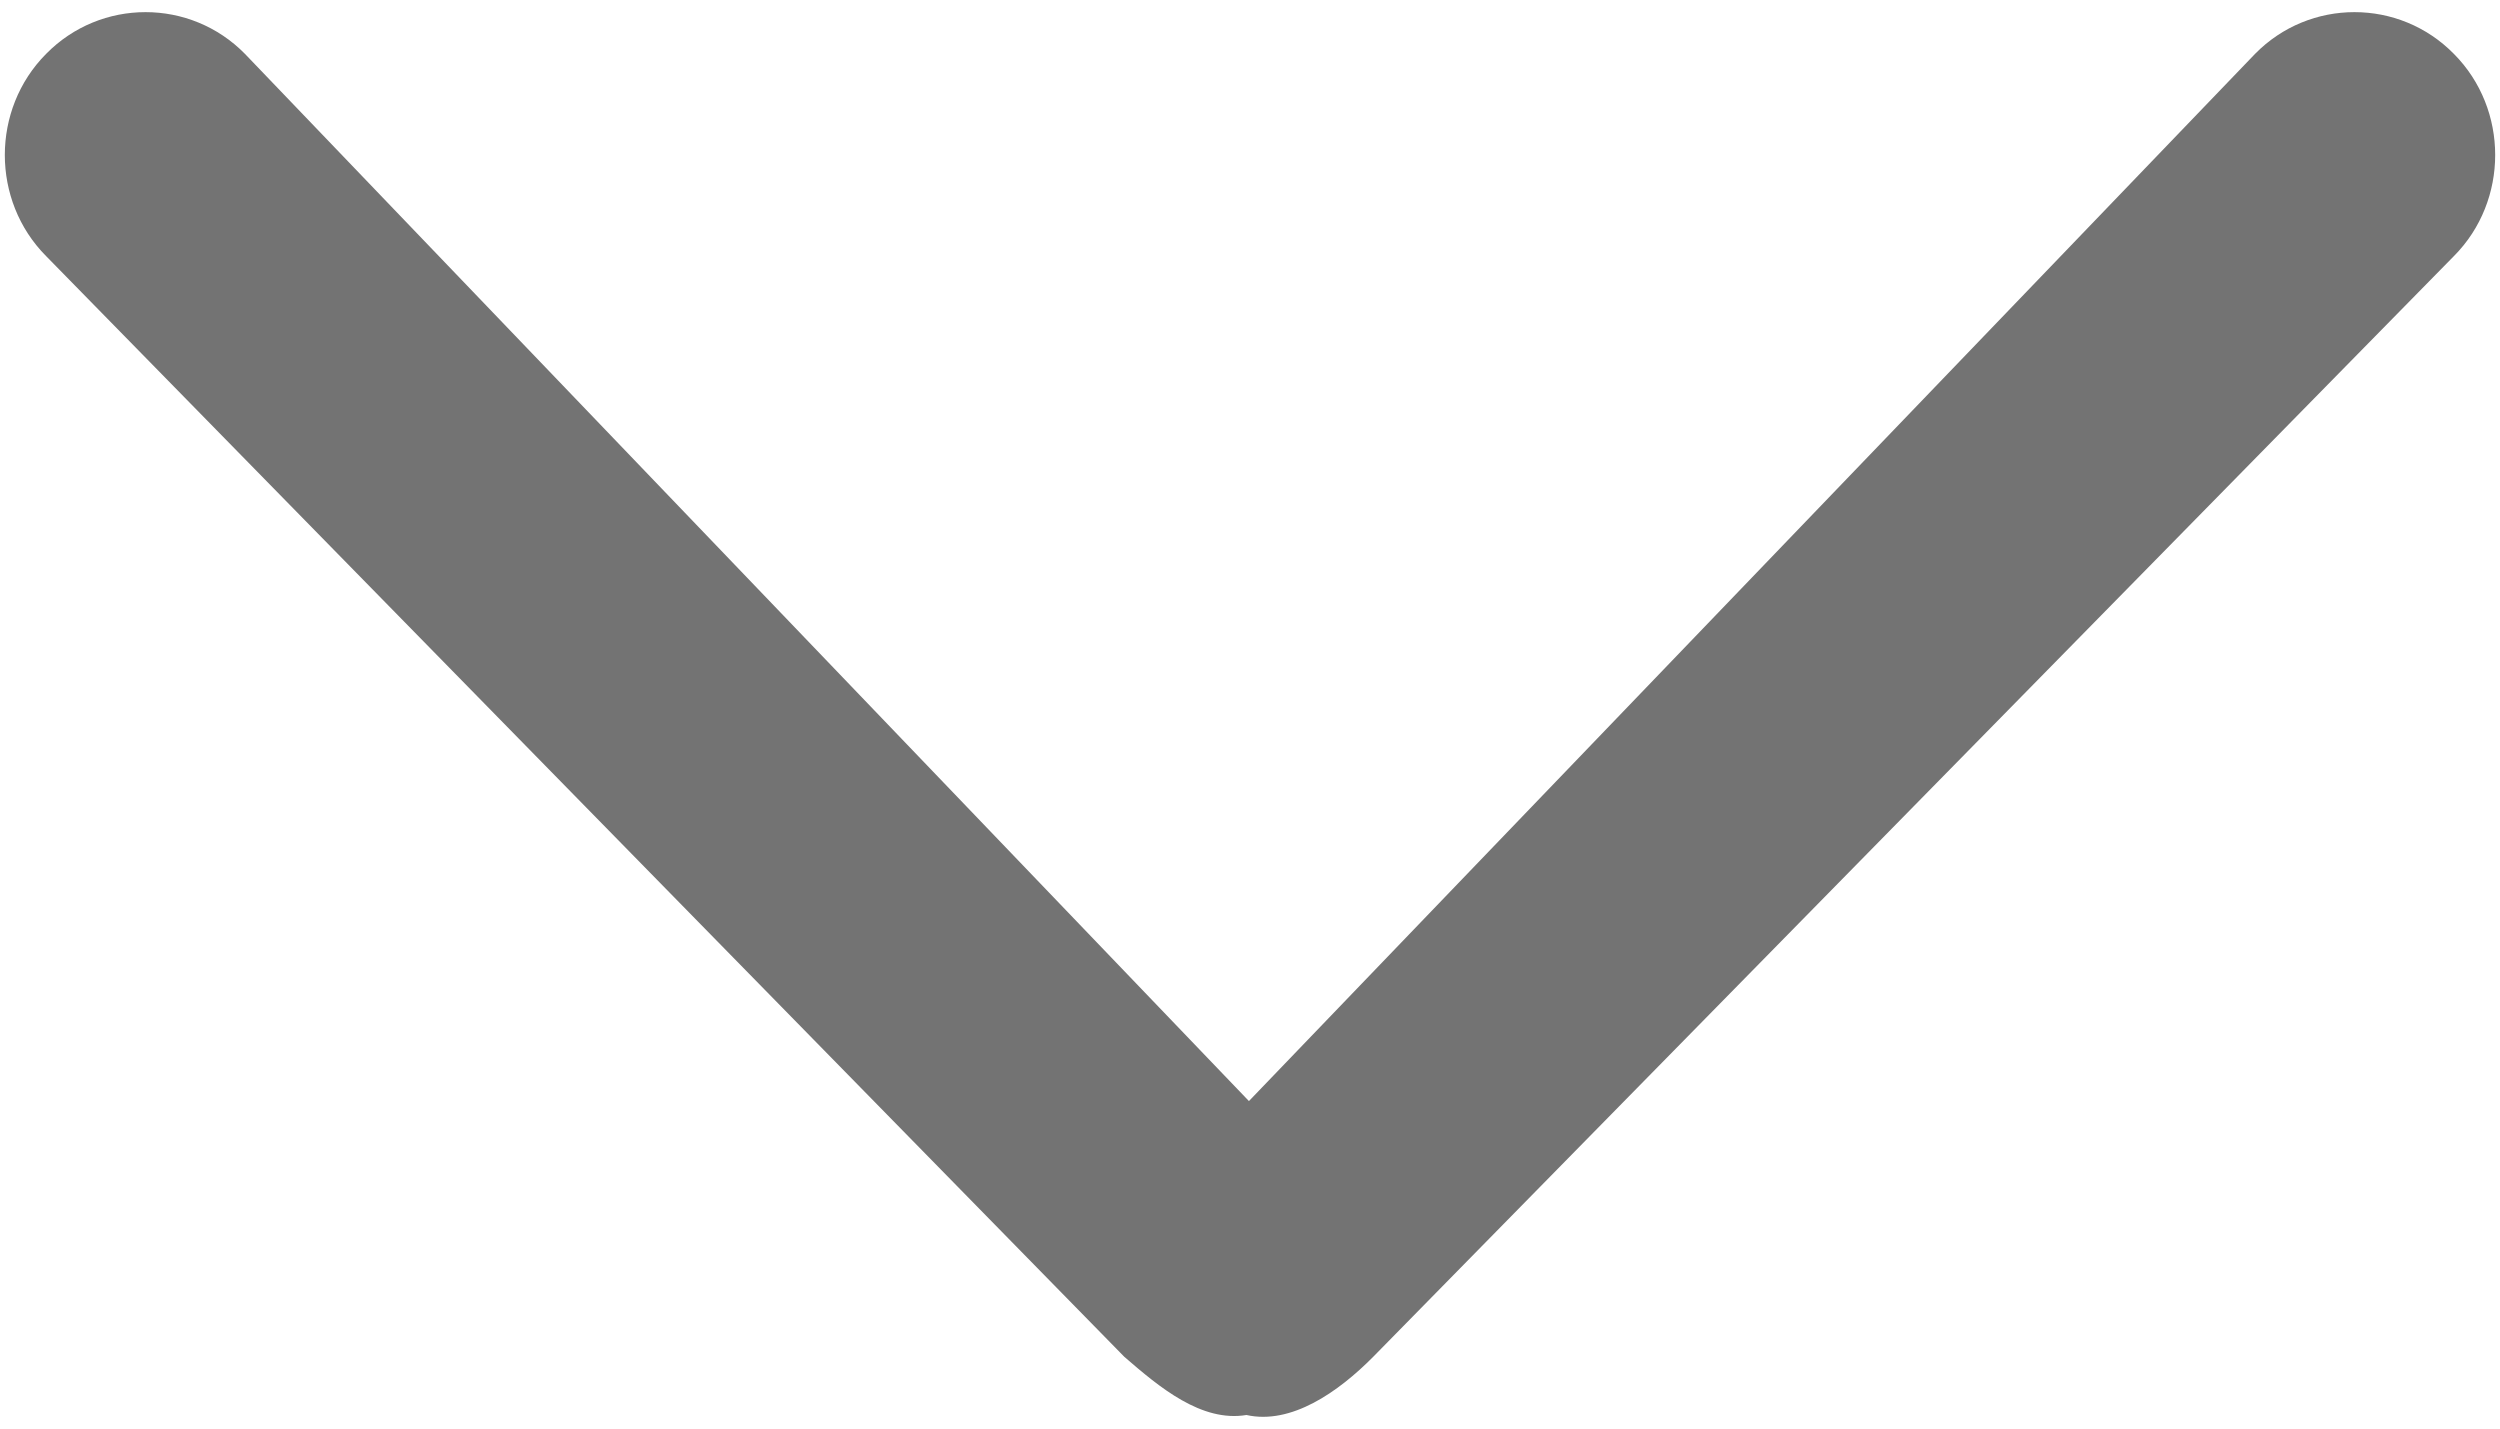 ﻿<?xml version="1.0" encoding="utf-8"?>
<svg version="1.1" xmlns:xlink="http://www.w3.org/1999/xlink" width="7px" height="4px" xmlns="http://www.w3.org/2000/svg">
  <g transform="matrix(1 0 0 1 -247 -1465 )">
    <path d="M 6.871 0.717  L 3.845 3.799  C 3.747 3.898  3.615 3.99  3.49 3.962  C 3.364 3.983  3.246 3.884  3.148 3.799  L 0.129 0.717  C -0.025 0.562  -0.025 0.306  0.129 0.151  C 0.282 -0.005  0.533 -0.005  0.686 0.151  L 3.497 3.083  L 6.314 0.151  C 6.467 -0.005  6.718 -0.005  6.871 0.151  C 7.025 0.306  7.025 0.562  6.871 0.717  Z " fill-rule="nonzero" fill="#737373" stroke="none" transform="matrix(1 0 0 1 247 1465 )" />
  </g>
</svg>
